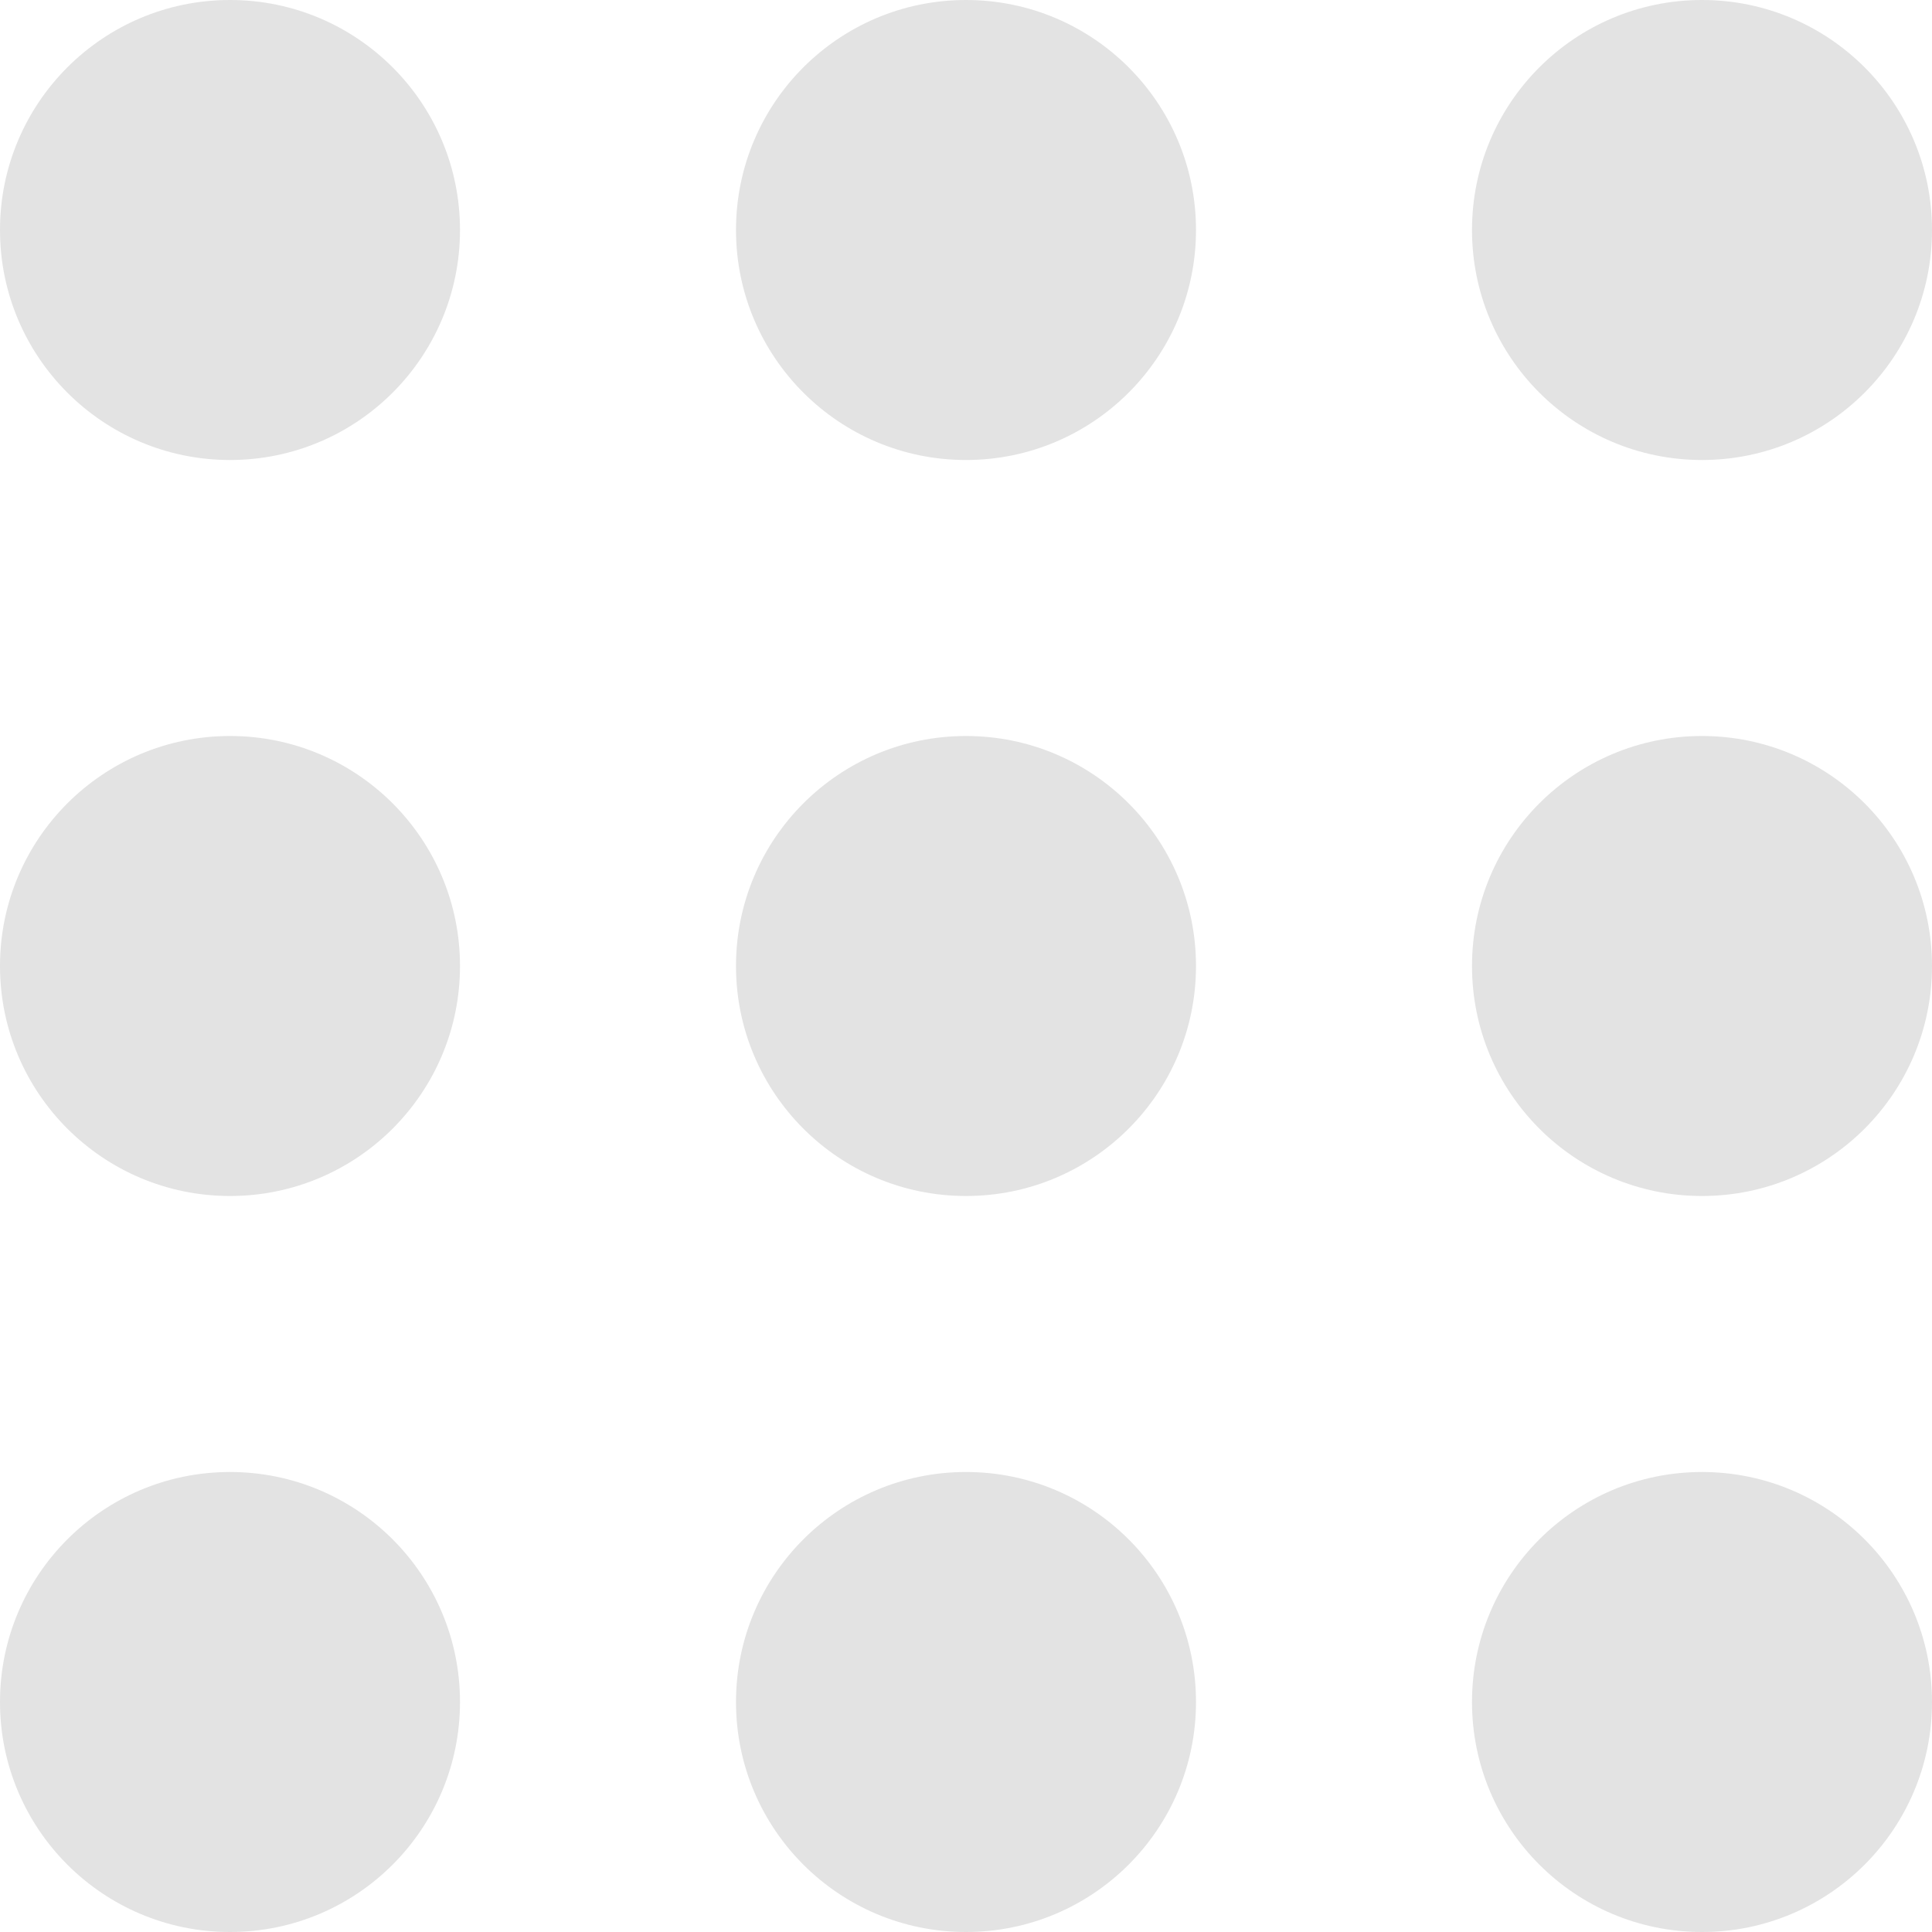 <?xml version="1.0" encoding="UTF-8"?>
<svg width="21px" height="21px" viewBox="0 0 21 21" version="1.1" xmlns="http://www.w3.org/2000/svg" xmlns:xlink="http://www.w3.org/1999/xlink">
    <!-- Generator: Sketch 52.6 (67491) - http://www.bohemiancoding.com/sketch -->
    <title>icon/图形验证码@3x</title>
    <desc>Created with Sketch.</desc>
    <g id="Page-1" stroke="none" stroke-width="1" fill="none" fill-rule="evenodd">
        <g id="登录-短信-copy" transform="translate(-52, -397)" fill="#E3E3E3" fill-rule="nonzero">
            <g id="icon/图形验证码" transform="translate(52, 397)">
                <path d="M2.5,5 C1.119,5 0,3.881 0,2.5 C0,1.119 1.119,0 2.5,0 C3.881,0 5,1.119 5,2.5 C5,3.881 3.881,5 2.5,5 Z M2.5,13 C1.119,13 0,11.881 0,10.5 C0,9.119 1.119,8 2.5,8 C3.881,8 5,9.119 5,10.5 C5,11.881 3.881,13 2.5,13 Z M2.5,21 C1.119,21 0,19.881 0,18.5 C0,17.119 1.119,16 2.5,16 C3.881,16 5,17.119 5,18.5 C5,19.881 3.881,21 2.5,21 Z M10.5,5 C9.119,5 8,3.881 8,2.5 C8,1.119 9.119,0 10.5,0 C11.881,0 13,1.119 13,2.5 C13,3.881 11.881,5 10.5,5 Z M10.5,13 C9.119,13 8,11.881 8,10.5 C8,9.119 9.119,8 10.5,8 C11.881,8 13,9.119 13,10.5 C13,11.881 11.881,13 10.5,13 Z M10.5,21 C9.119,21 8,19.881 8,18.5 C8,17.119 9.119,16 10.5,16 C11.881,16 13,17.119 13,18.5 C13,19.881 11.881,21 10.5,21 Z M18.5,5 C17.119,5 16,3.881 16,2.5 C16,1.119 17.119,0 18.5,0 C19.881,0 21,1.119 21,2.5 C21,3.881 19.881,5 18.5,5 Z M18.5,13 C17.119,13 16,11.881 16,10.5 C16,9.119 17.119,8 18.5,8 C19.881,8 21,9.119 21,10.5 C21,11.881 19.881,13 18.5,13 Z M18.5,21 C17.119,21 16,19.881 16,18.5 C16,17.119 17.119,16 18.5,16 C19.881,16 21,17.119 21,18.5 C21,19.881 19.881,21 18.5,21 Z"></path>
            </g>
        </g>
    </g>
</svg>